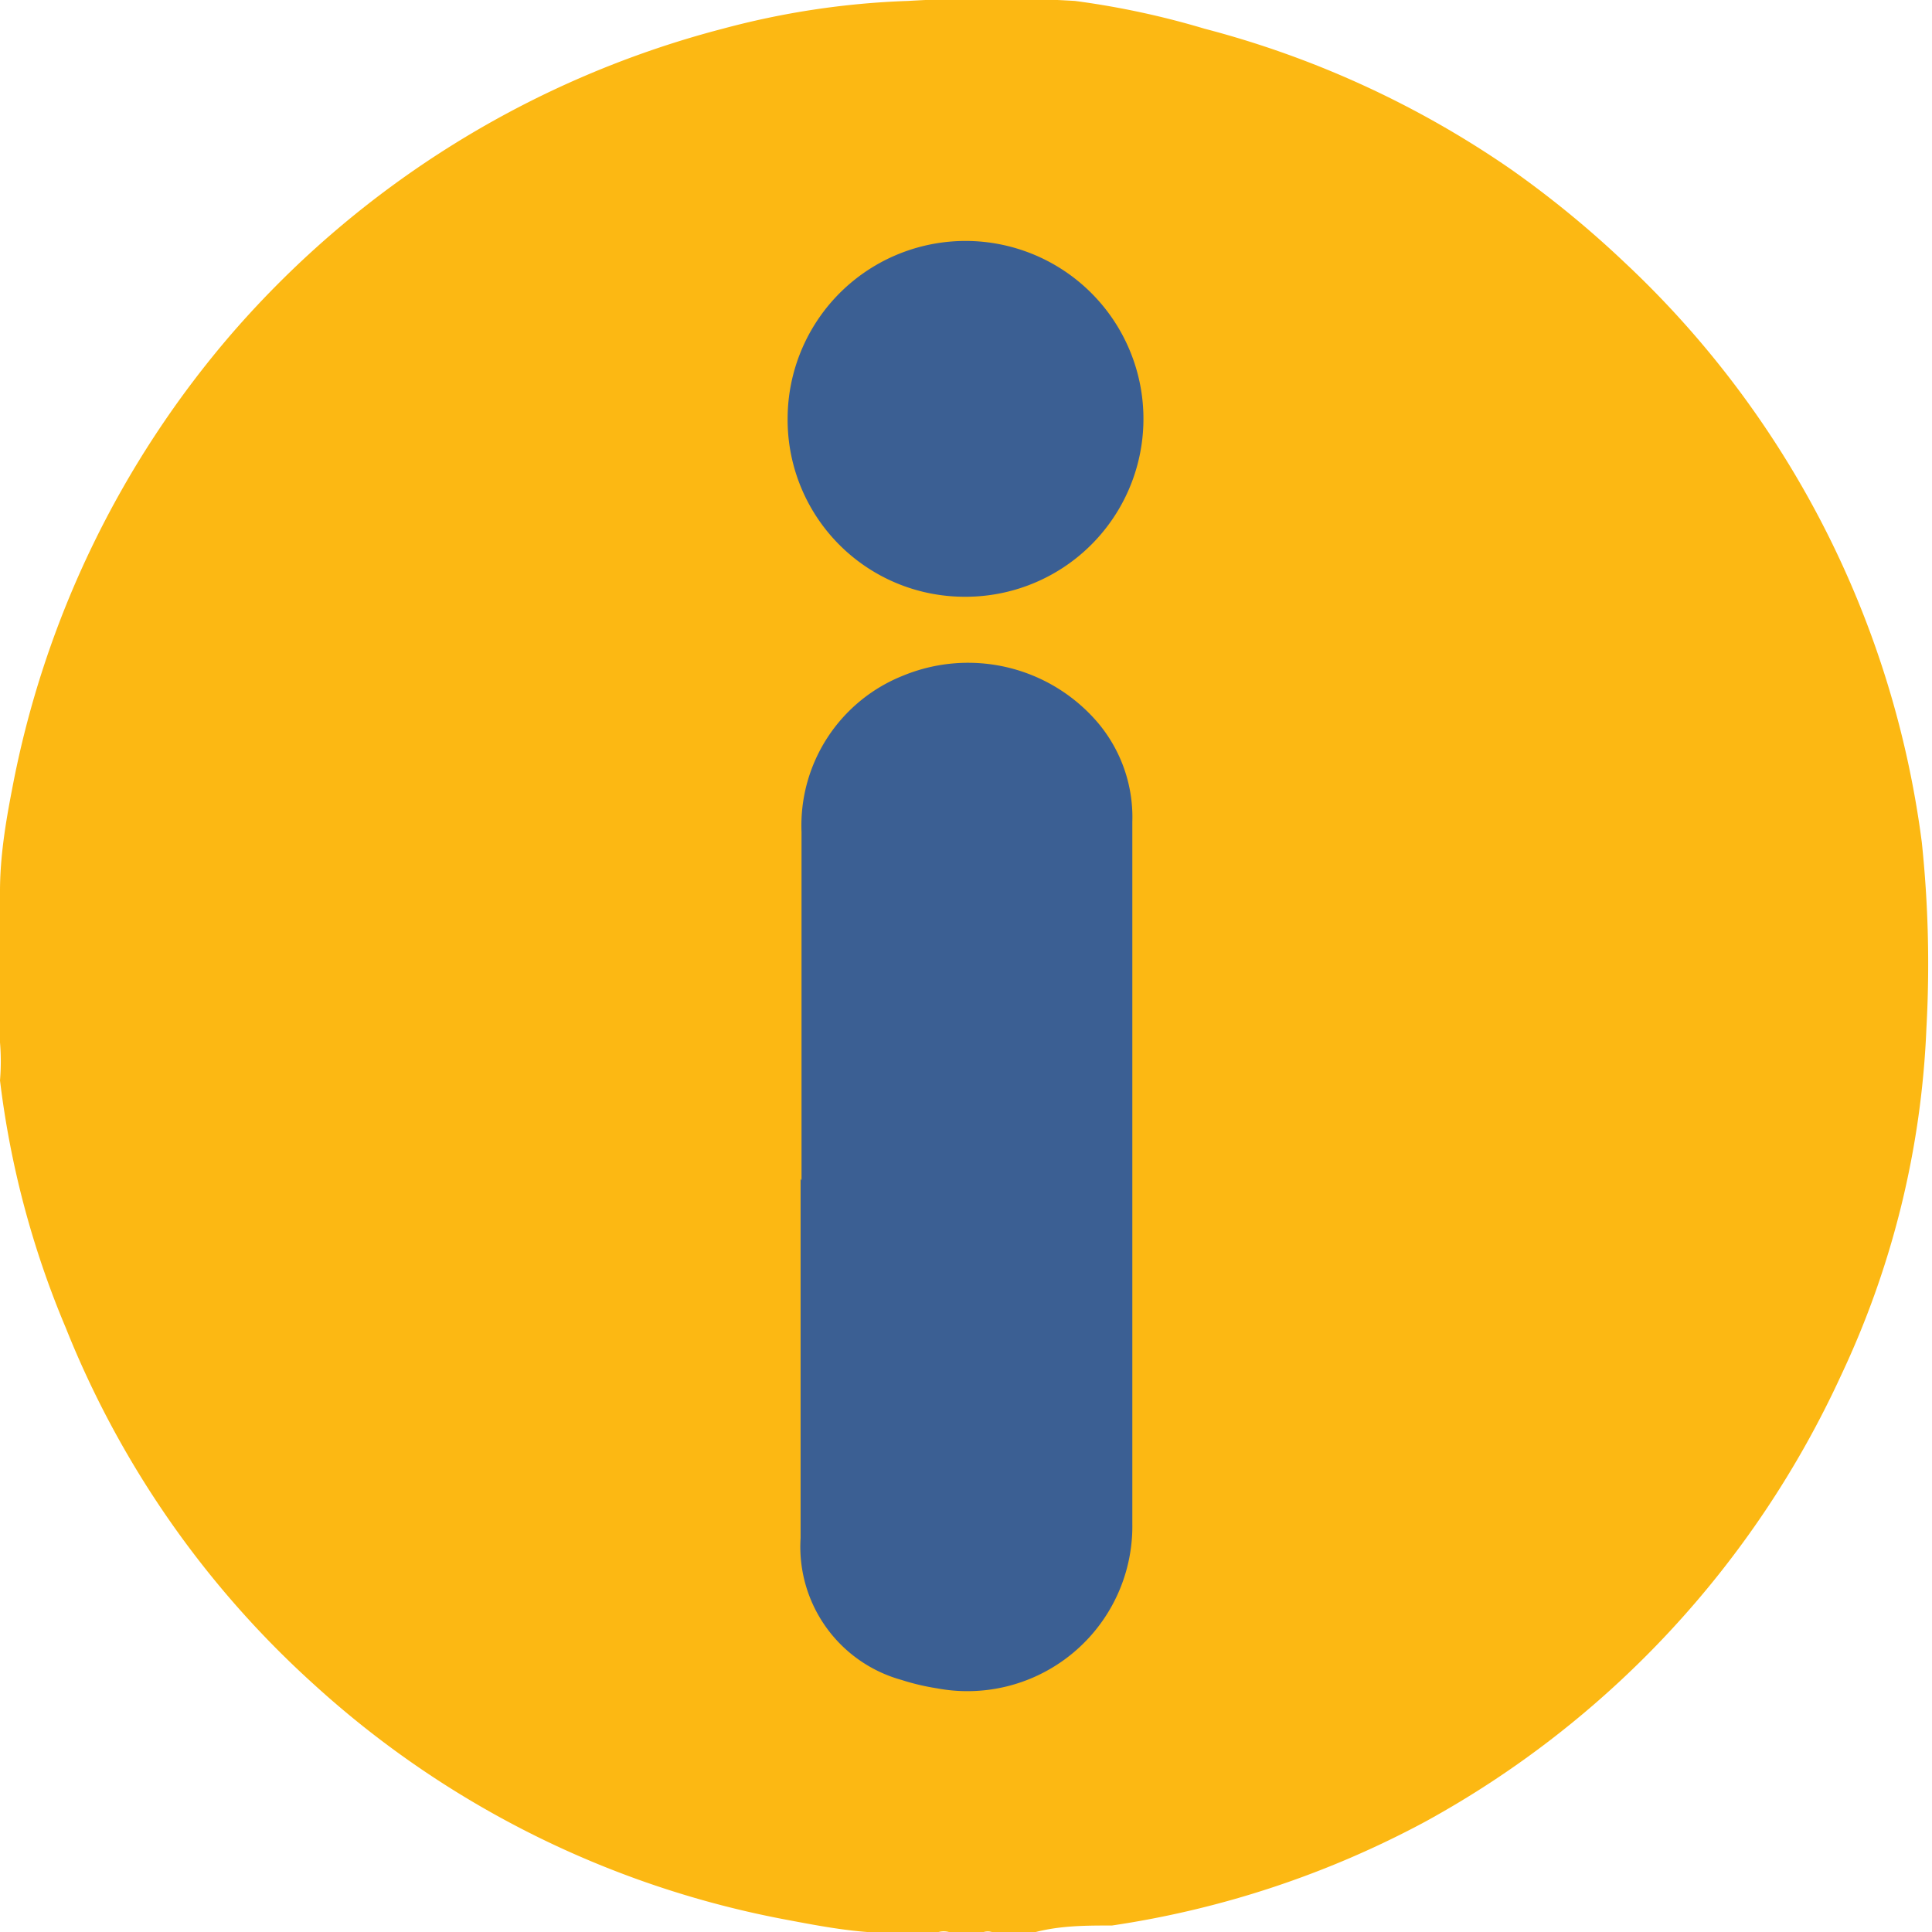 <svg xmlns="http://www.w3.org/2000/svg" viewBox="0 0 20.85 20.85"><defs><style>.cls-1{fill:#fcb813;}.cls-2{fill:#3b5f93;}</style></defs><title>about</title><g id="Layer_2" data-name="Layer 2"><g id="Layer_1-2" data-name="Layer 1"><path class="cls-1" d="M0,11.25v-.12s0,0,0-.07S0,11,0,11s0,0,0-.06,0-.08,0-.11V10S0,10,0,10s0,0,0-.05,0,0,0-.05,0,0,0-.05,0,0,0-.07V9.62c0-.37.06-.74.13-1.1A10.52,10.52,0,0,1,2.51,3.59,10.52,10.52,0,0,1,7.8.31a8.83,8.83,0,0,1,2-.3,15.35,15.35,0,0,1,1.8,0A9,9,0,0,1,13,.31a10.46,10.46,0,0,1,3.31,1.52,10.92,10.92,0,0,1,1.22,1,10.4,10.4,0,0,1,3.21,6.26,12.54,12.54,0,0,1,.05,2,9.7,9.7,0,0,1-.92,3.75,10.48,10.48,0,0,1-4.49,4.82A10.34,10.34,0,0,1,12,20.78c-.29,0-.57,0-.86.08h-.06s-.06,0-.09,0-.06,0-.09,0h-.17a.16.16,0,0,0-.14,0h-.32a.22.22,0,0,0-.17,0H10s0,0-.06,0h-.1s0,0-.06,0H9.61c-.37,0-.74-.07-1.11-.14a10.41,10.41,0,0,1-5.11-2.54A10.35,10.35,0,0,1,.71,14.33,9.92,9.92,0,0,1,0,11.66,2.48,2.48,0,0,0,0,11.25Z"/><path class="cls-2" d="M8.65,12.74c0-1.25,0-2.51,0-3.76a1.74,1.74,0,0,1,1.1-1.69,1.84,1.84,0,0,1,2.09.5,1.58,1.58,0,0,1,.38,1.08q0,2,0,4c0,1.19,0,2.38,0,3.57a1.78,1.78,0,0,1-2.11,1.78,2.5,2.5,0,0,1-.38-.09,1.49,1.49,0,0,1-1.09-1.53c0-1.29,0-2.58,0-3.88Z"/><path class="cls-2" d="M8.5,4.51a1.92,1.92,0,1,1,1.89,1.93A1.91,1.91,0,0,1,8.5,4.51Z"/></g></g></svg>